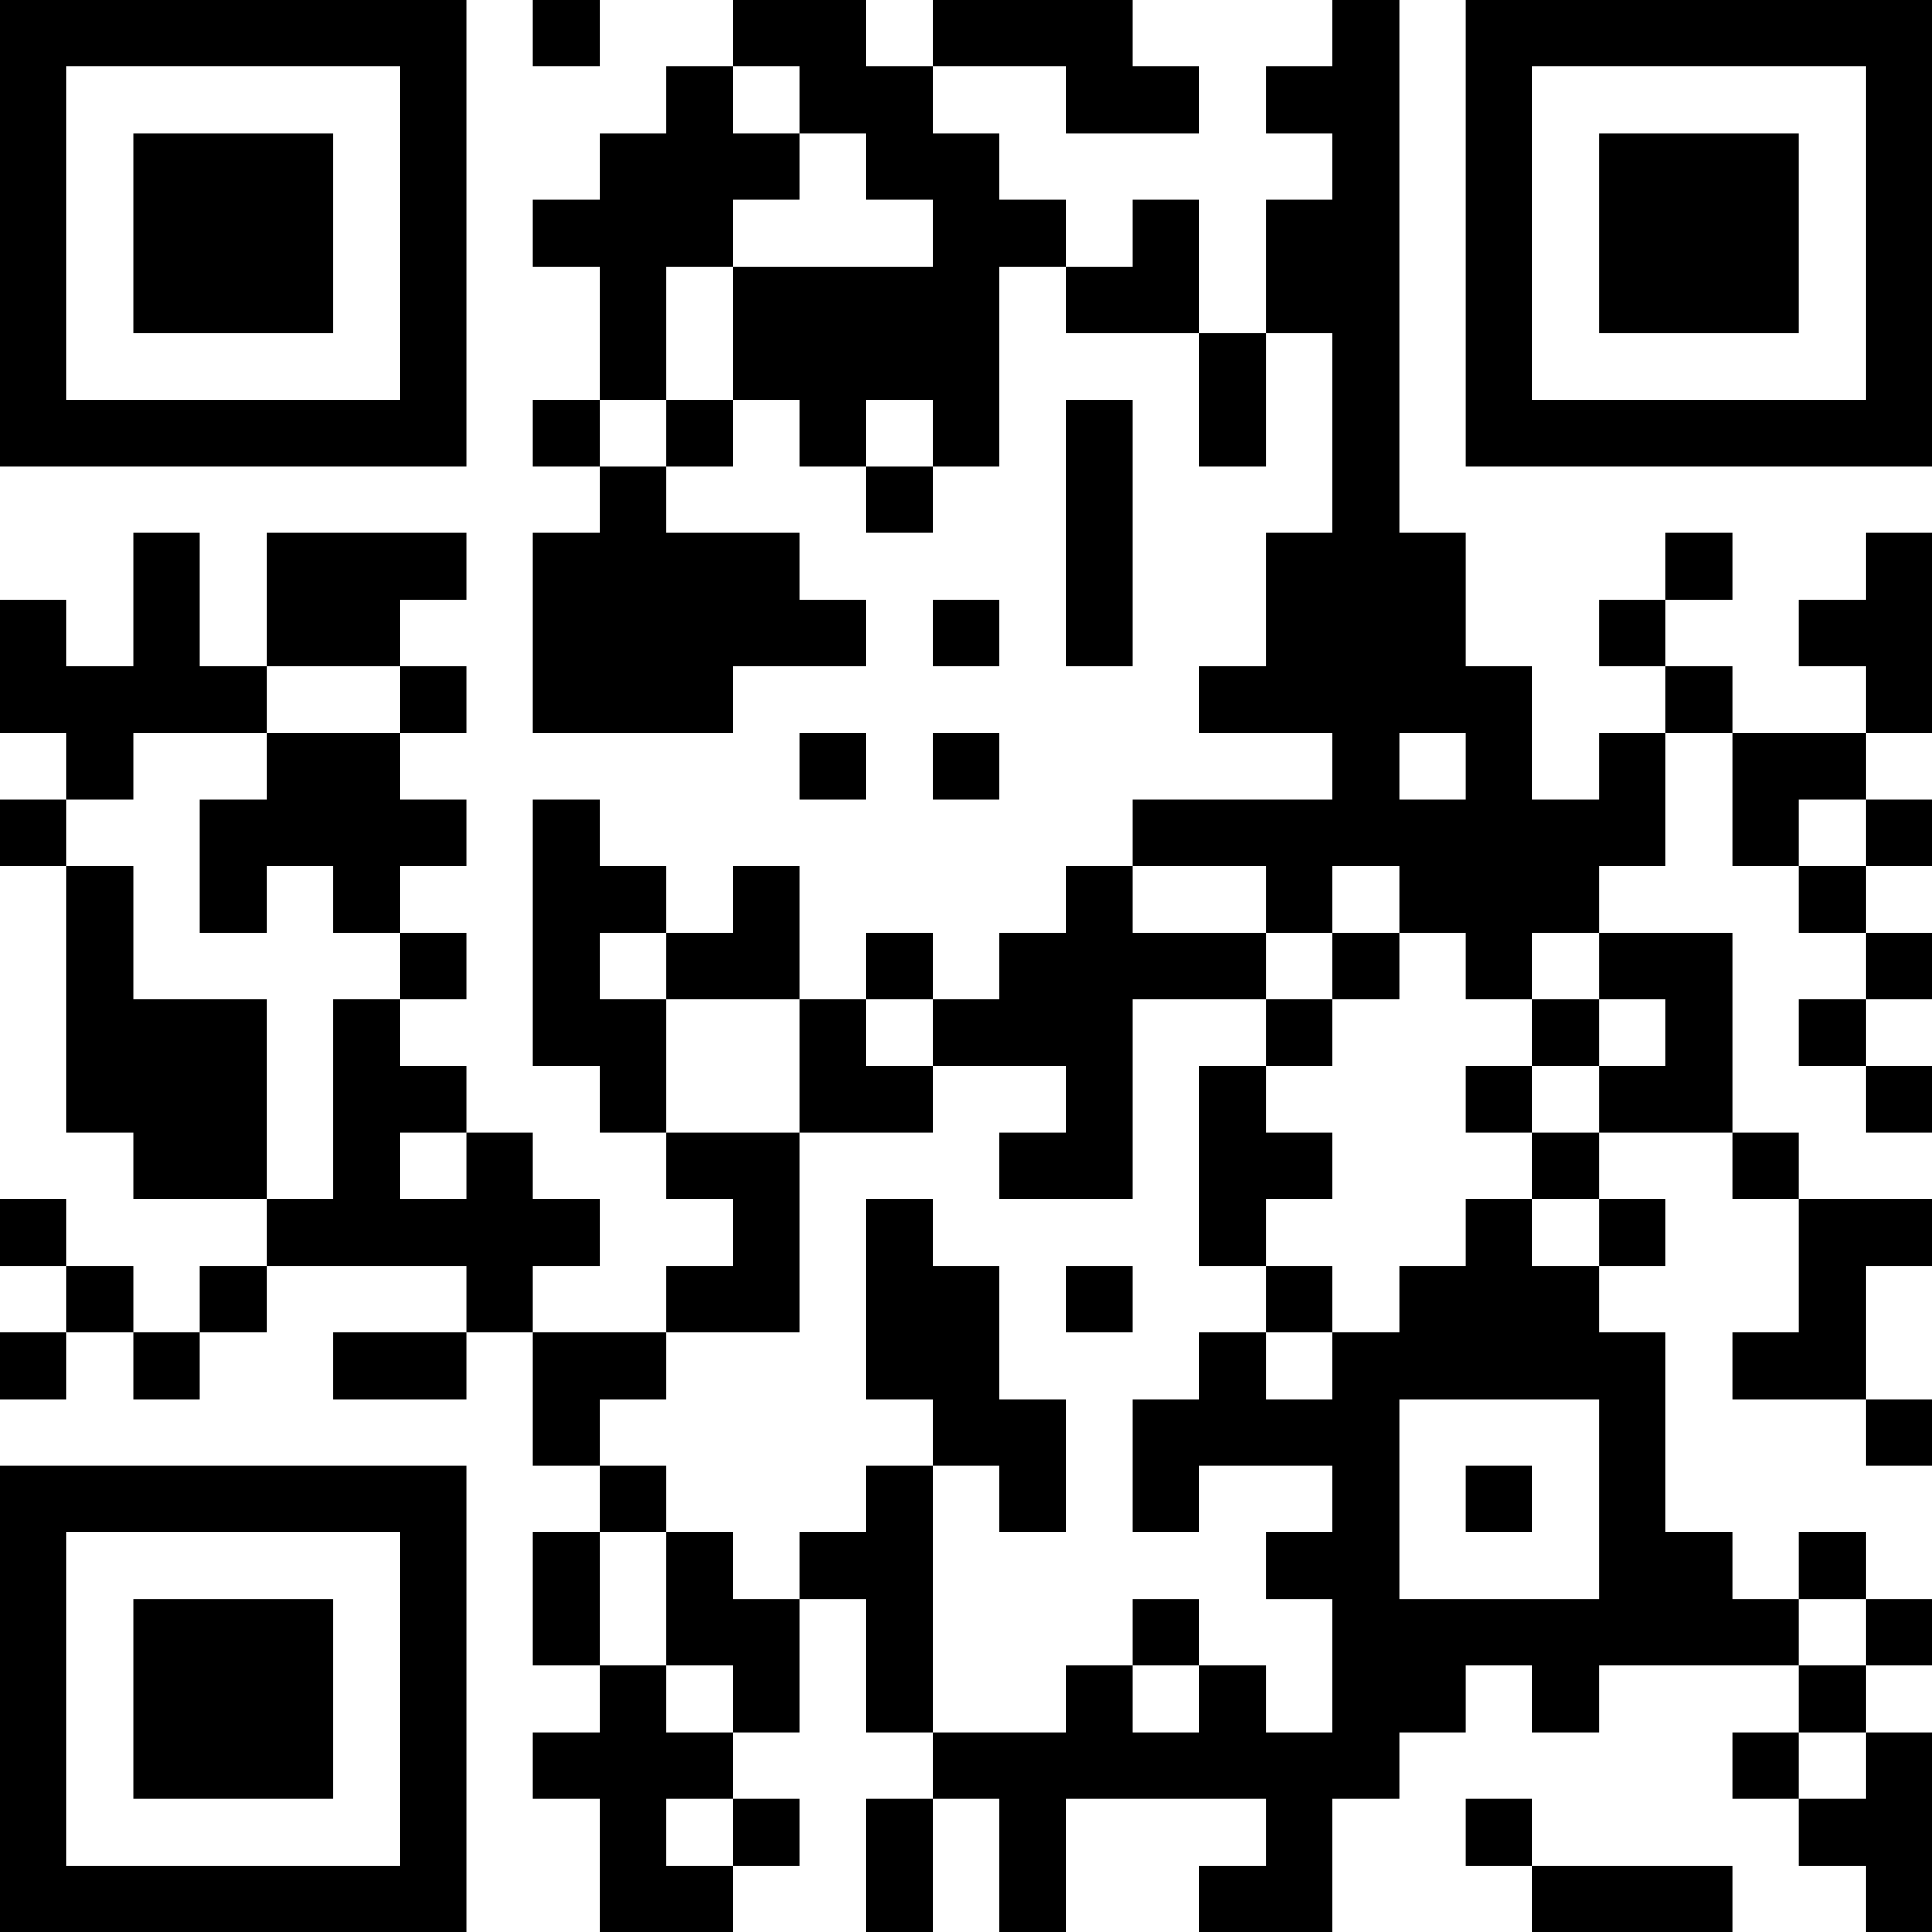 <?xml version="1.0" encoding="UTF-8"?>
<svg xmlns="http://www.w3.org/2000/svg" version="1.1" width="200" height="200" viewBox="0 0 200 200"><rect x="0" y="0" width="200" height="200" fill="#ffffff"/><g transform="scale(6.897)"><g transform="translate(0,0)"><path fill-rule="evenodd" d="M8 0L8 1L9 1L9 0ZM11 0L11 1L10 1L10 2L9 2L9 3L8 3L8 4L9 4L9 6L8 6L8 7L9 7L9 8L8 8L8 11L11 11L11 10L13 10L13 9L12 9L12 8L10 8L10 7L11 7L11 6L12 6L12 7L13 7L13 8L14 8L14 7L15 7L15 4L16 4L16 5L18 5L18 7L19 7L19 5L20 5L20 8L19 8L19 10L18 10L18 11L20 11L20 12L17 12L17 13L16 13L16 14L15 14L15 15L14 15L14 14L13 14L13 15L12 15L12 13L11 13L11 14L10 14L10 13L9 13L9 12L8 12L8 16L9 16L9 17L10 17L10 18L11 18L11 19L10 19L10 20L8 20L8 19L9 19L9 18L8 18L8 17L7 17L7 16L6 16L6 15L7 15L7 14L6 14L6 13L7 13L7 12L6 12L6 11L7 11L7 10L6 10L6 9L7 9L7 8L4 8L4 10L3 10L3 8L2 8L2 10L1 10L1 9L0 9L0 11L1 11L1 12L0 12L0 13L1 13L1 17L2 17L2 18L4 18L4 19L3 19L3 20L2 20L2 19L1 19L1 18L0 18L0 19L1 19L1 20L0 20L0 21L1 21L1 20L2 20L2 21L3 21L3 20L4 20L4 19L7 19L7 20L5 20L5 21L7 21L7 20L8 20L8 22L9 22L9 23L8 23L8 25L9 25L9 26L8 26L8 27L9 27L9 29L11 29L11 28L12 28L12 27L11 27L11 26L12 26L12 24L13 24L13 26L14 26L14 27L13 27L13 29L14 29L14 27L15 27L15 29L16 29L16 27L19 27L19 28L18 28L18 29L20 29L20 27L21 27L21 26L22 26L22 25L23 25L23 26L24 26L24 25L27 25L27 26L26 26L26 27L27 27L27 28L28 28L28 29L29 29L29 26L28 26L28 25L29 25L29 24L28 24L28 23L27 23L27 24L26 24L26 23L25 23L25 20L24 20L24 19L25 19L25 18L24 18L24 17L26 17L26 18L27 18L27 20L26 20L26 21L28 21L28 22L29 22L29 21L28 21L28 19L29 19L29 18L27 18L27 17L26 17L26 14L24 14L24 13L25 13L25 11L26 11L26 13L27 13L27 14L28 14L28 15L27 15L27 16L28 16L28 17L29 17L29 16L28 16L28 15L29 15L29 14L28 14L28 13L29 13L29 12L28 12L28 11L29 11L29 8L28 8L28 9L27 9L27 10L28 10L28 11L26 11L26 10L25 10L25 9L26 9L26 8L25 8L25 9L24 9L24 10L25 10L25 11L24 11L24 12L23 12L23 10L22 10L22 8L21 8L21 0L20 0L20 1L19 1L19 2L20 2L20 3L19 3L19 5L18 5L18 3L17 3L17 4L16 4L16 3L15 3L15 2L14 2L14 1L16 1L16 2L18 2L18 1L17 1L17 0L14 0L14 1L13 1L13 0ZM11 1L11 2L12 2L12 3L11 3L11 4L10 4L10 6L9 6L9 7L10 7L10 6L11 6L11 4L14 4L14 3L13 3L13 2L12 2L12 1ZM13 6L13 7L14 7L14 6ZM16 6L16 10L17 10L17 6ZM14 9L14 10L15 10L15 9ZM4 10L4 11L2 11L2 12L1 12L1 13L2 13L2 15L4 15L4 18L5 18L5 15L6 15L6 14L5 14L5 13L4 13L4 14L3 14L3 12L4 12L4 11L6 11L6 10ZM12 11L12 12L13 12L13 11ZM14 11L14 12L15 12L15 11ZM21 11L21 12L22 12L22 11ZM27 12L27 13L28 13L28 12ZM17 13L17 14L19 14L19 15L17 15L17 18L15 18L15 17L16 17L16 16L14 16L14 15L13 15L13 16L14 16L14 17L12 17L12 15L10 15L10 14L9 14L9 15L10 15L10 17L12 17L12 20L10 20L10 21L9 21L9 22L10 22L10 23L9 23L9 25L10 25L10 26L11 26L11 25L10 25L10 23L11 23L11 24L12 24L12 23L13 23L13 22L14 22L14 26L16 26L16 25L17 25L17 26L18 26L18 25L19 25L19 26L20 26L20 24L19 24L19 23L20 23L20 22L18 22L18 23L17 23L17 21L18 21L18 20L19 20L19 21L20 21L20 20L21 20L21 19L22 19L22 18L23 18L23 19L24 19L24 18L23 18L23 17L24 17L24 16L25 16L25 15L24 15L24 14L23 14L23 15L22 15L22 14L21 14L21 13L20 13L20 14L19 14L19 13ZM20 14L20 15L19 15L19 16L18 16L18 19L19 19L19 20L20 20L20 19L19 19L19 18L20 18L20 17L19 17L19 16L20 16L20 15L21 15L21 14ZM23 15L23 16L22 16L22 17L23 17L23 16L24 16L24 15ZM6 17L6 18L7 18L7 17ZM13 18L13 21L14 21L14 22L15 22L15 23L16 23L16 21L15 21L15 19L14 19L14 18ZM16 19L16 20L17 20L17 19ZM21 21L21 24L24 24L24 21ZM22 22L22 23L23 23L23 22ZM17 24L17 25L18 25L18 24ZM27 24L27 25L28 25L28 24ZM27 26L27 27L28 27L28 26ZM10 27L10 28L11 28L11 27ZM22 27L22 28L23 28L23 29L26 29L26 28L23 28L23 27ZM0 0L0 7L7 7L7 0ZM1 1L1 6L6 6L6 1ZM2 2L2 5L5 5L5 2ZM22 0L22 7L29 7L29 0ZM23 1L23 6L28 6L28 1ZM24 2L24 5L27 5L27 2ZM0 22L0 29L7 29L7 22ZM1 23L1 28L6 28L6 23ZM2 24L2 27L5 27L5 24Z" fill="#000000"/></g></g></svg>

